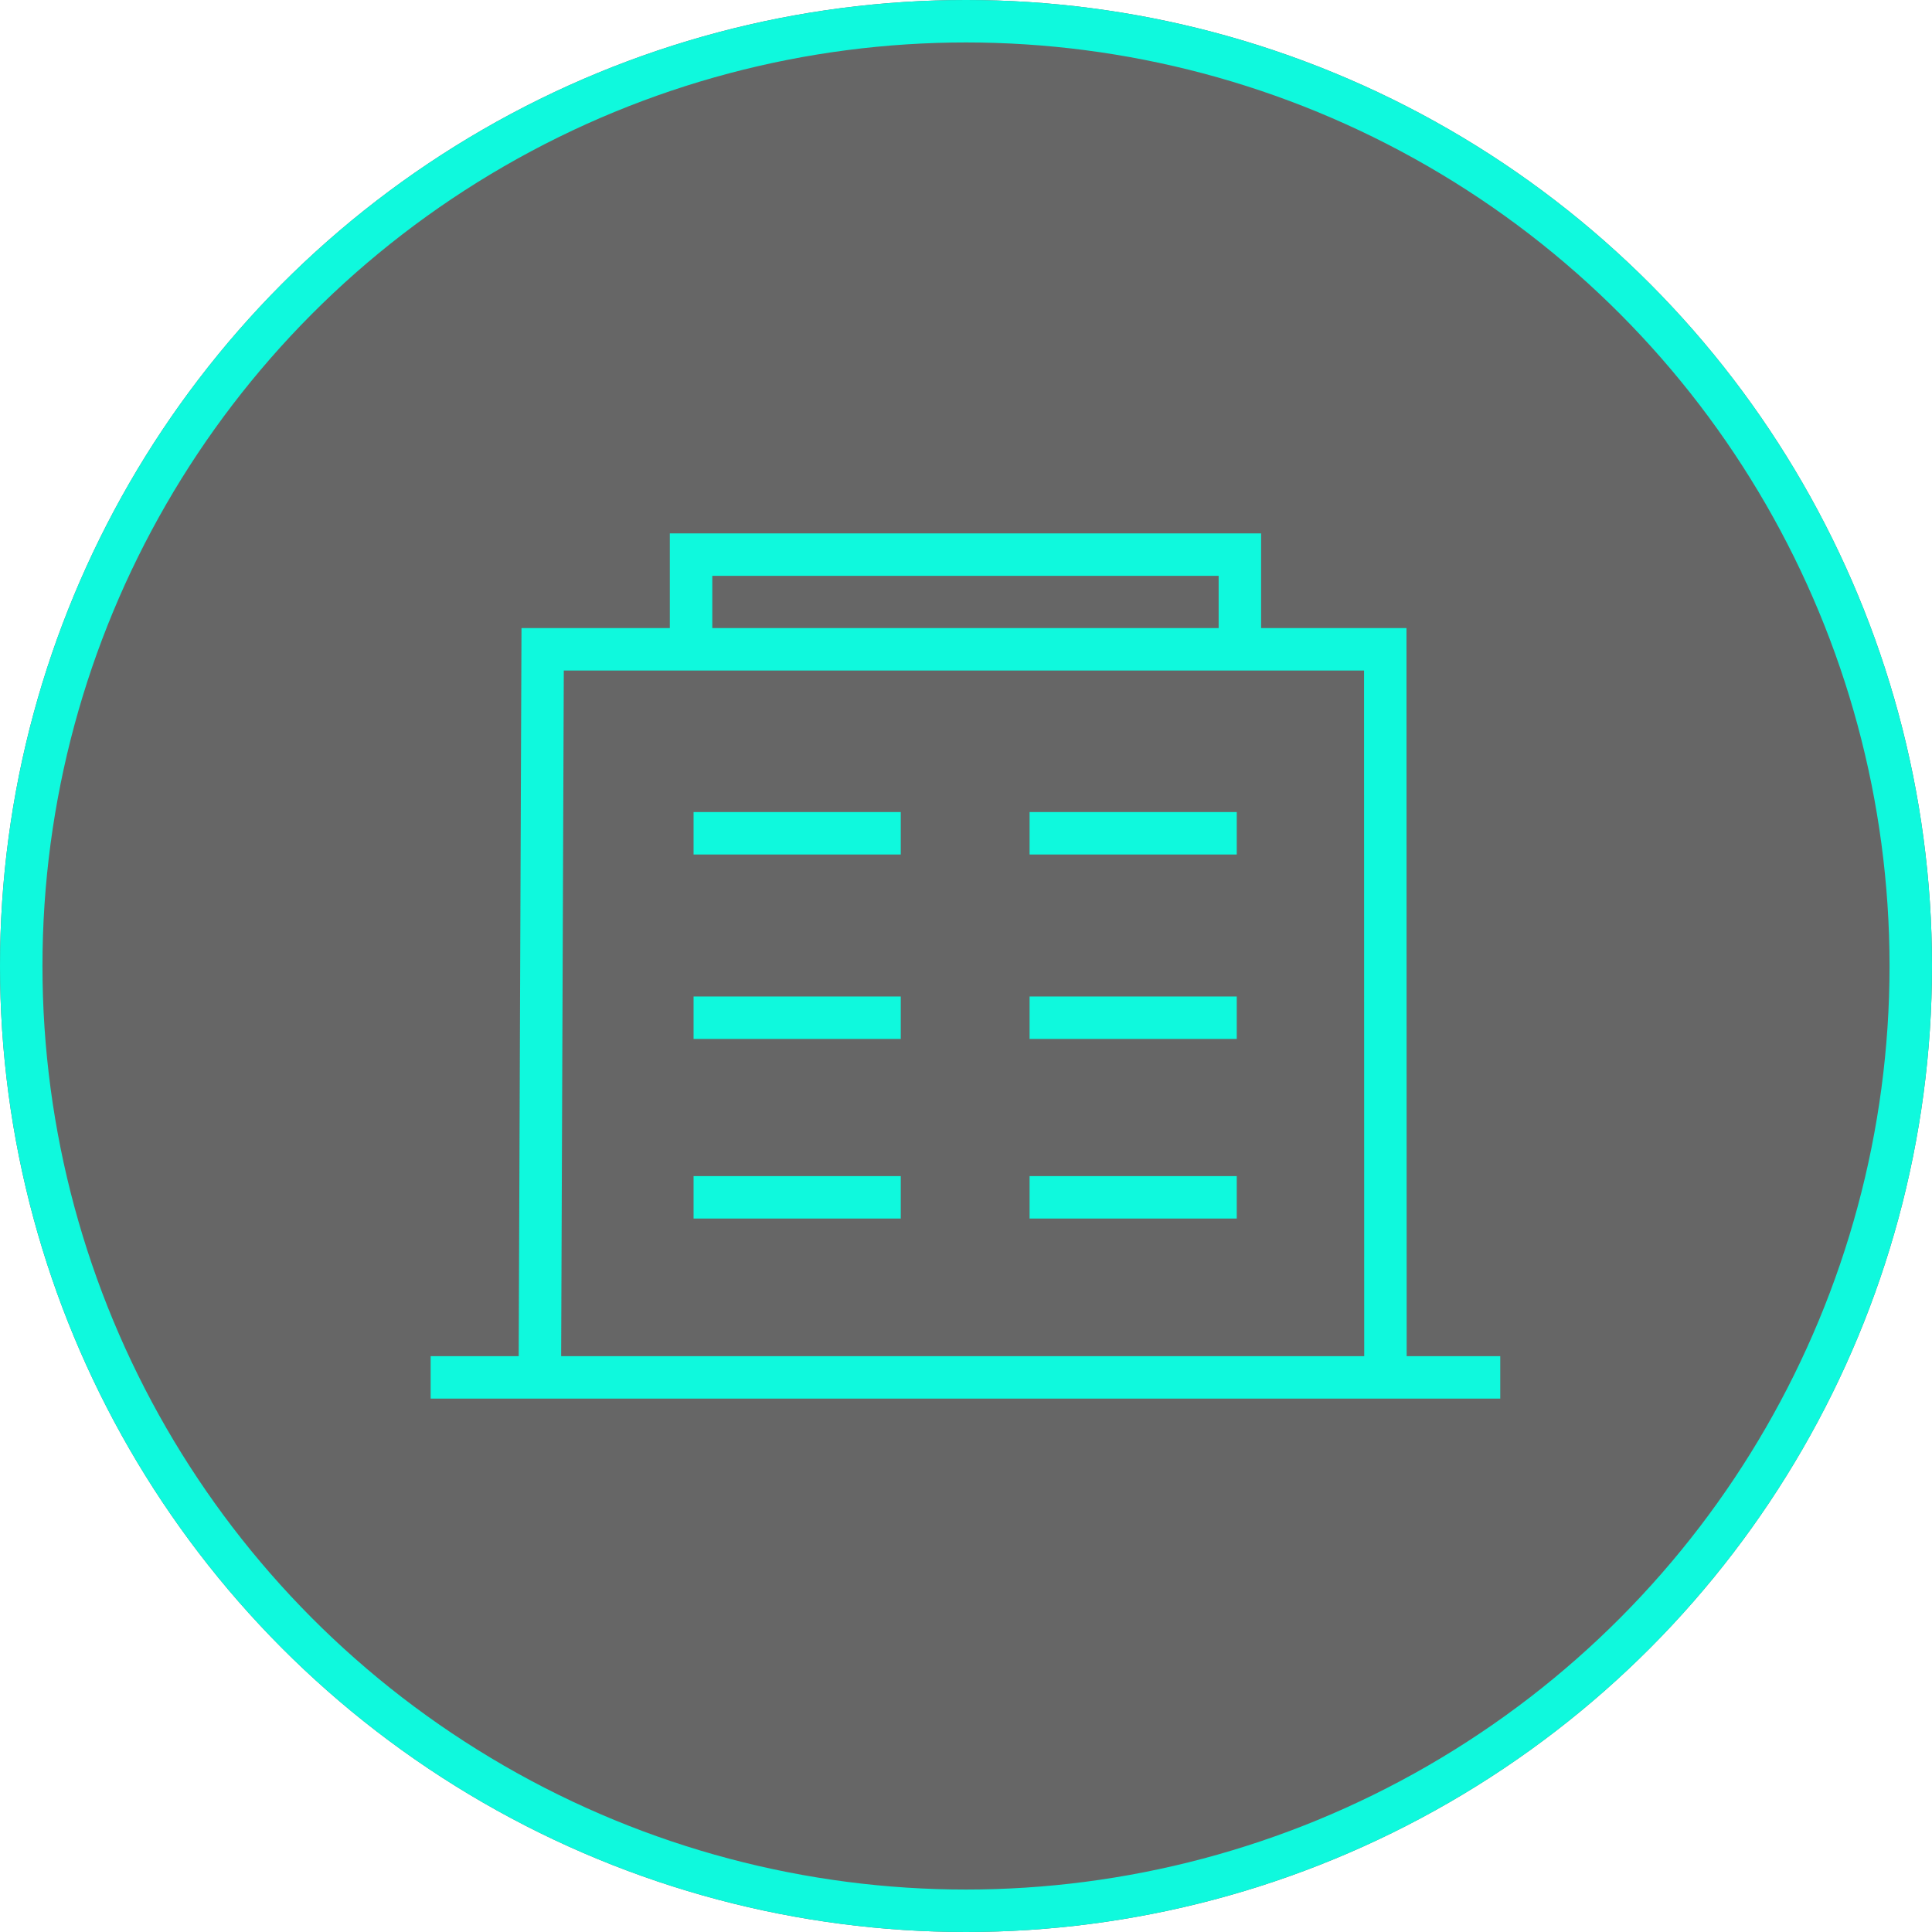 <svg id="Komponente_51_15" data-name="Komponente 51 – 15" xmlns="http://www.w3.org/2000/svg" width="182" height="182" viewBox="0 0 182 182">
  <g id="Ellipse_5" data-name="Ellipse 5" fill="rgba(0,0,0,0.6)" stroke="#0ff9dd" stroke-width="4">
    <circle cx="91" cy="91" r="91" stroke="none"/>
    <circle cx="91" cy="91" r="89" fill="none"/>
  </g>
  <g id="Gruppe_63" data-name="Gruppe 63" transform="translate(40.569 52.248)">
    <path id="Pfad_33" data-name="Pfad 33" d="M7.249,54.62l.264-68.587H86.89l.017,68.587Zm-10.286,0H7.513m90.208,0h-11.8M21.494-14.2v-8.687h51.7V-14.2M21.731,3.367H41.249m12.135,0H72.9M21.731,20.742H41.249m12.135,0H72.9M21.731,37.659H41.249m12.135,0H72.9" transform="translate(3.037 22.884)" fill="none" stroke="#0ff9dd" stroke-width="4"/>
  </g>
</svg>
